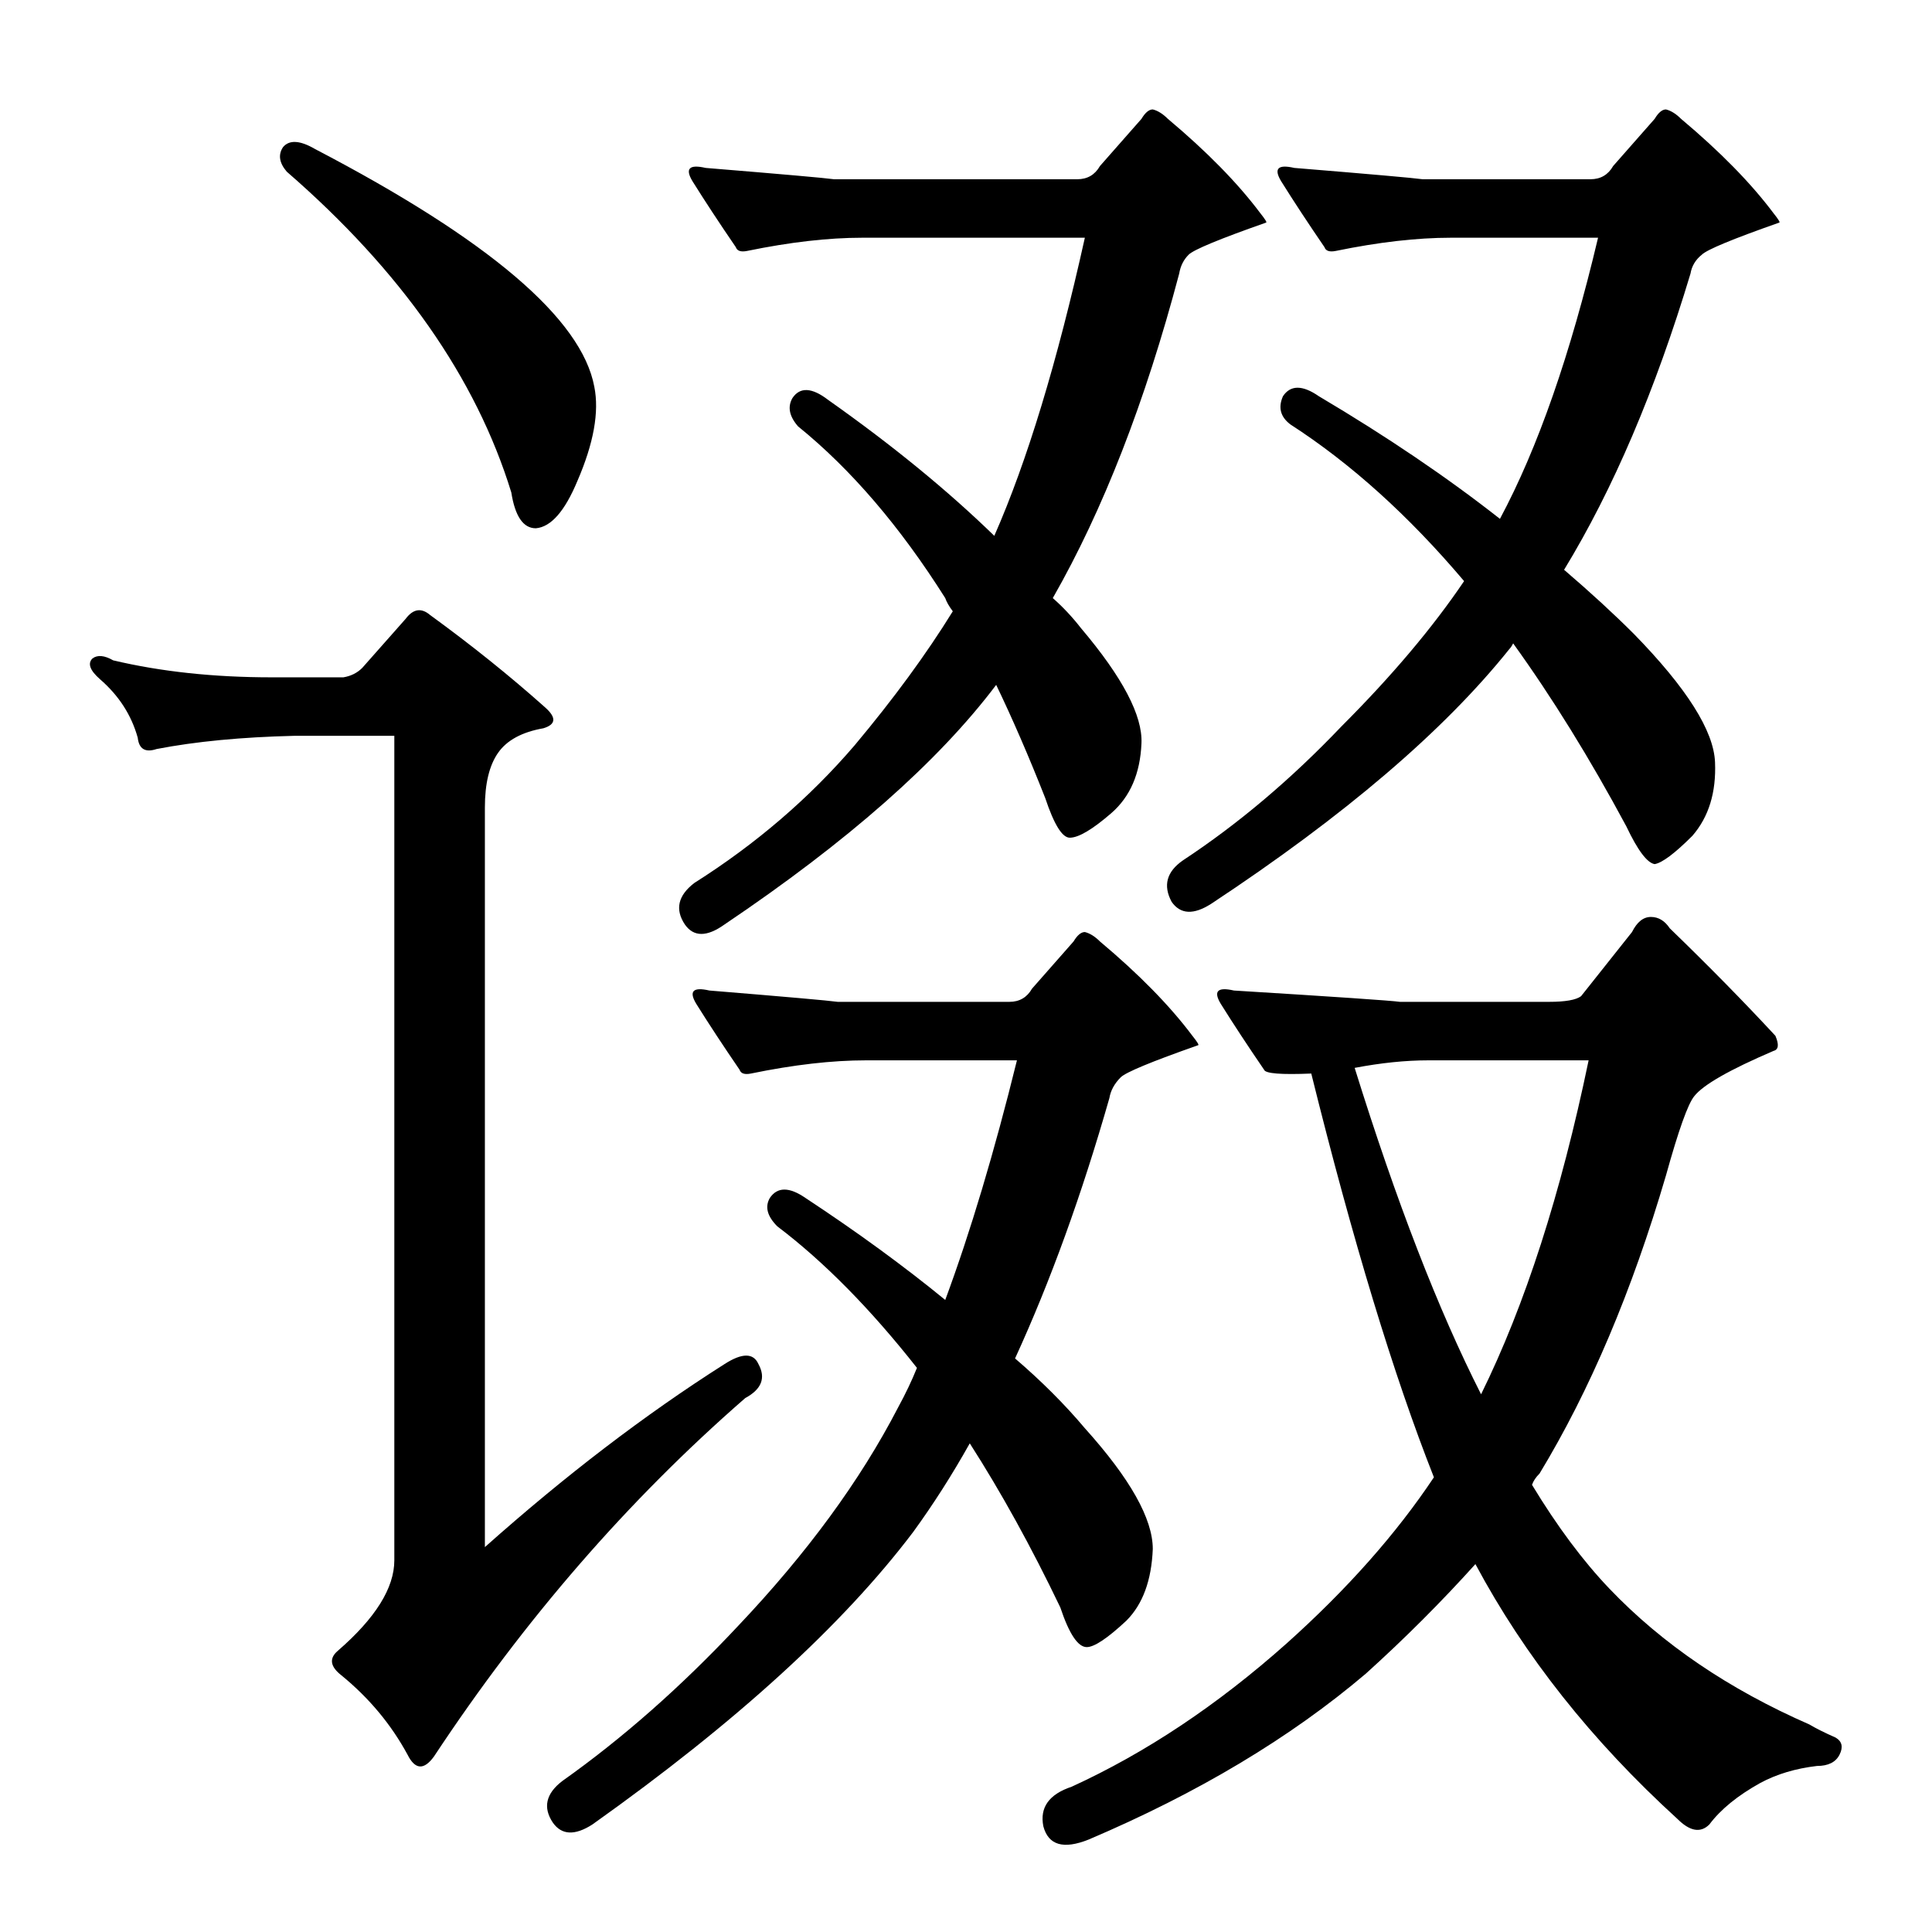 <?xml version="1.0" standalone="no"?>
<!DOCTYPE svg PUBLIC "-//W3C//DTD SVG 1.1//EN" "http://www.w3.org/Graphics/SVG/1.1/DTD/svg11.dtd" >
<svg xmlns="http://www.w3.org/2000/svg" xmlns:xlink="http://www.w3.org/1999/xlink" version="1.1" viewBox="0 -205 1024 1024">
  <g transform="matrix(1 0 0 -1 0 819)">
   <path fill="currentColor"
d="M571 929q8 0 12 7l22 25q3 5 6 5q4 -1 8 -5q31 -26 49 -50q4 -5 3 -5q-37 -13 -41 -17t-5 -10q-27 -102 -67 -172q8 -7 15 -16q33 -39 32 -61q-1 -24 -16 -37t-22 -13q-6 0 -13 21q-13 33 -26 60q-46 -61 -144 -127q-14 -10 -21 0q-8 12 5 22q49 31 85 73q31 37 52 71
q-3 4 -4 7q-36 57 -78 91q-7 8 -3 15q6 9 19 -1q51 -36 88 -72q26 59 48 158h-118q-27 0 -61 -7q-5 -1 -6 2q-13 19 -23 35q-6 10 7 7q61 -5 68 -6h129zM843 929q8 0 12 7l22 25q3 5 6 5q4 -1 8 -5q31 -26 49 -50q4 -5 3 -5q-37 -13 -41 -17q-5 -4 -6 -10q-28 -93 -67 -157
q21 -18 37 -34q42 -43 43 -68q1 -24 -12 -39q-14 -14 -20 -15q-6 1 -15 20q-29 54 -60 97q-1 -2 -2 -3q-52 -65 -158 -135q-14 -9 -21 1q-7 13 6 22q44 29 84 71q40 40 65 77q-44 52 -92 83q-8 6 -4 15q6 9 19 0q54 -32 96 -65q30 56 52 149h-78q-27 0 -61 -7q-5 -1 -6 2
q-13 19 -23 35q-6 10 7 7q61 -5 68 -6h89zM535 493q8 0 12 7l22 25q3 5 6 5q4 -1 8 -5q31 -26 49 -50q4 -5 3 -5q-37 -13 -41 -17q-5 -5 -6 -11q-22 -77 -50 -138q21 -18 37 -37q36 -40 36 -64q-1 -25 -14 -38q-15 -14 -21 -14q-7 0 -14 21q-23 48 -48 87q-14 -25 -30 -47
q-56 -74 -170 -155q-14 -9 -21 1q-8 12 5 22q48 34 93 82q55 58 85 116q6 11 10 21q-37 47 -74 75q-8 8 -4 15q6 9 19 0q41 -27 74 -54q20 54 38 127h-80q-27 0 -61 -7q-5 -1 -6 2q-13 19 -23 35q-6 10 7 7q61 -5 68 -6h91zM670 457q-13 19 -23 35q-6 10 7 7q81 -5 88 -6h79
q13 0 17 3l27 34q4 8 10 8t10 -6q31 -30 56 -57q3 -7 -1 -8q-35 -15 -42 -24q-5 -6 -15 -42q-27 -92 -67 -158q-3 -3 -4 -6q20 -33 41 -55q42 -44 106 -72q5 -3 14 -7q5 -3 2 -9t-12 -6q-17 -2 -30 -9q-18 -10 -27 -22q-7 -7 -17 3q-68 62 -107 135q-27 -30 -58 -58
q-60 -51 -147 -88q-20 -8 -24 7q-3 15 15 21q59 27 114 76q48 43 78 88q-32 81 -65 214q-24 -1 -25 2zM842 462h-85q-18 0 -39 -4q33 -106 67 -173q35 71 57 177zM150 946q5 6 17 -1q138 -72 148 -126q4 -20 -9 -50q-10 -24 -22 -25q-10 0 -13 19q-28 91 -119 170
q-6 7 -2 13zM384 301q14 9 18 0q6 -11 -7 -18q-93 -81 -165 -190q-8 -11 -14 1q-13 24 -35 42q-9 7 -2 13q30 26 30 48v437h-53q-42 -1 -73 -7q-9 -3 -10 6q-5 18 -20 31q-8 7 -4 11q4 3 11 -1q38 -9 84 -9h38q6 1 10 5l23 26q6 8 13 2q33 -24 61 -49q9 -8 -1 -11
q-17 -3 -24 -13t-7 -29v-392q64 57 127 97z" />
  </g>

</svg>
